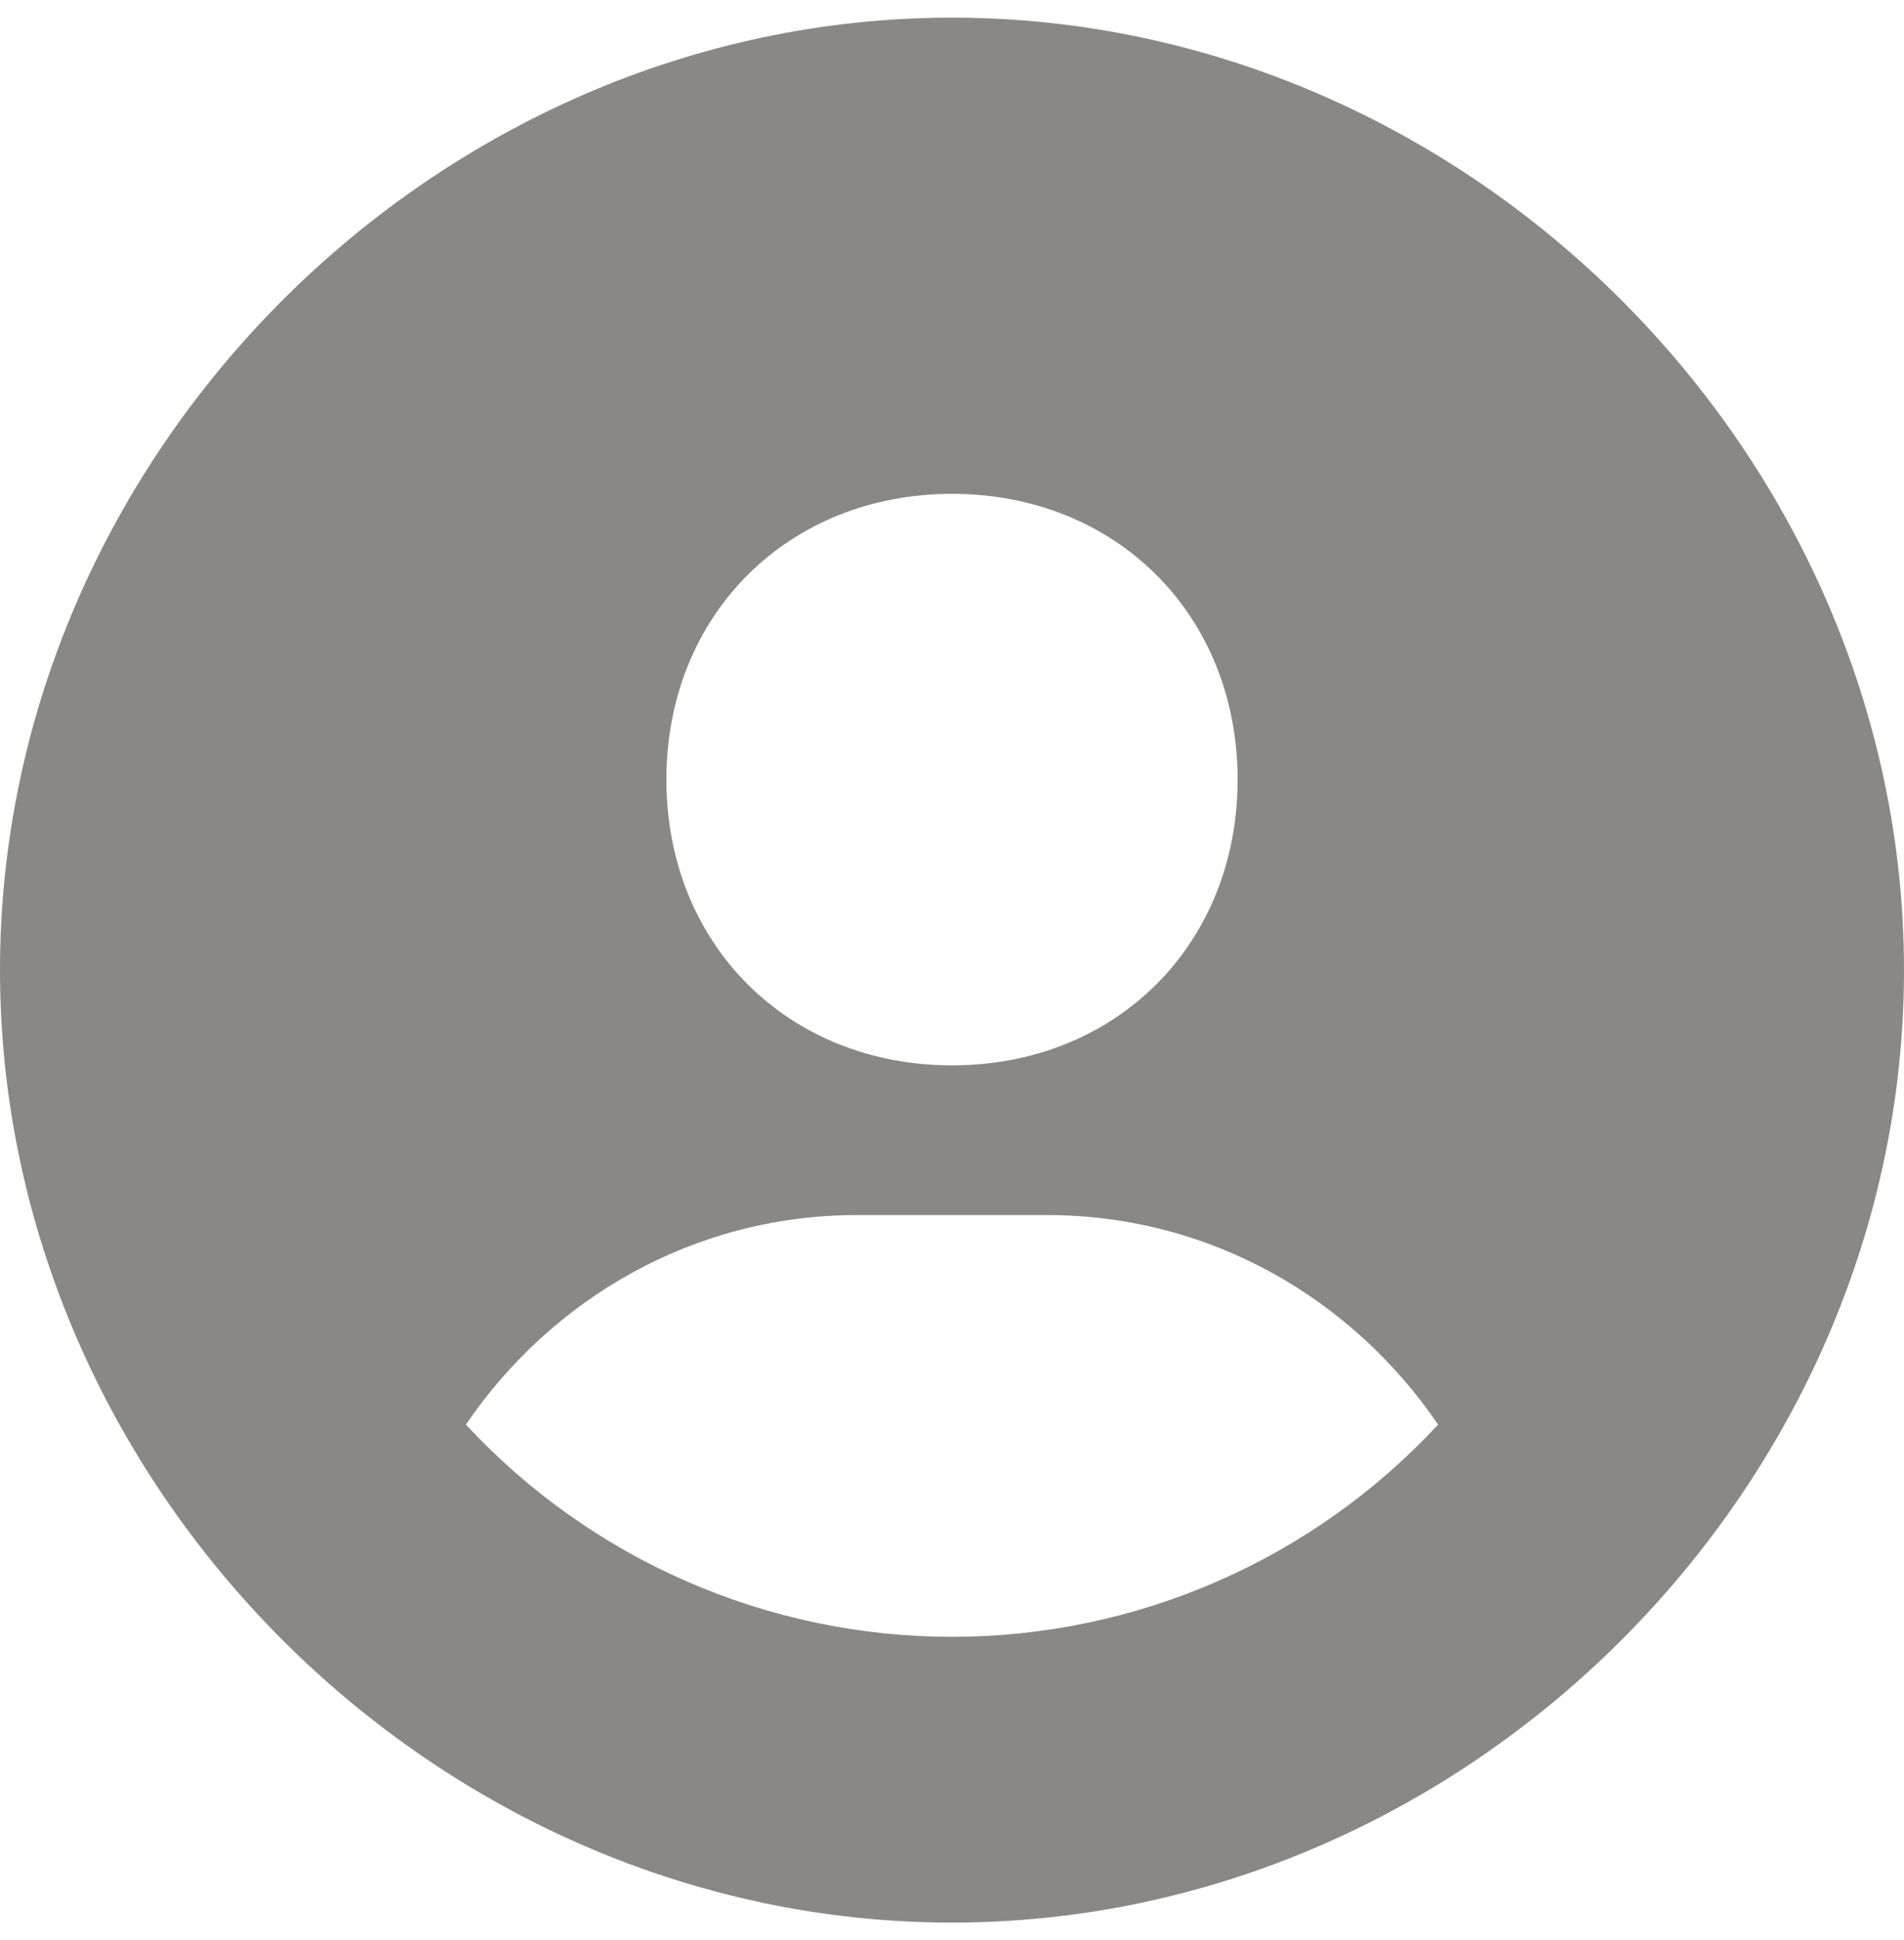 <svg width="54" height="55" viewBox="0 0 54 55" fill="none" xmlns="http://www.w3.org/2000/svg">
    <path d="M27 0.5C12.363 0.5 0 12.863 0 27.5C0 42.137 12.363 54.5 27 54.5C41.637 54.5 54 42.137 54 27.5C54 12.863 41.637 0.5 27 0.5ZM27 14C31.663 14 35.1 17.434 35.1 22.1C35.1 26.766 31.663 30.2 27 30.2C22.34 30.2 18.9 26.766 18.9 22.1C18.9 17.434 22.34 14 27 14ZM13.214 40.384C15.636 36.82 19.675 34.444 24.3 34.444H29.7C34.328 34.444 38.364 36.82 40.786 40.384C39.026 42.281 36.892 43.795 34.52 44.83C32.148 45.865 29.588 46.399 27 46.4C24.412 46.399 21.852 45.865 19.48 44.83C17.108 43.795 14.975 42.281 13.214 40.384Z"
          fill="#8A8884"/>
</svg>
